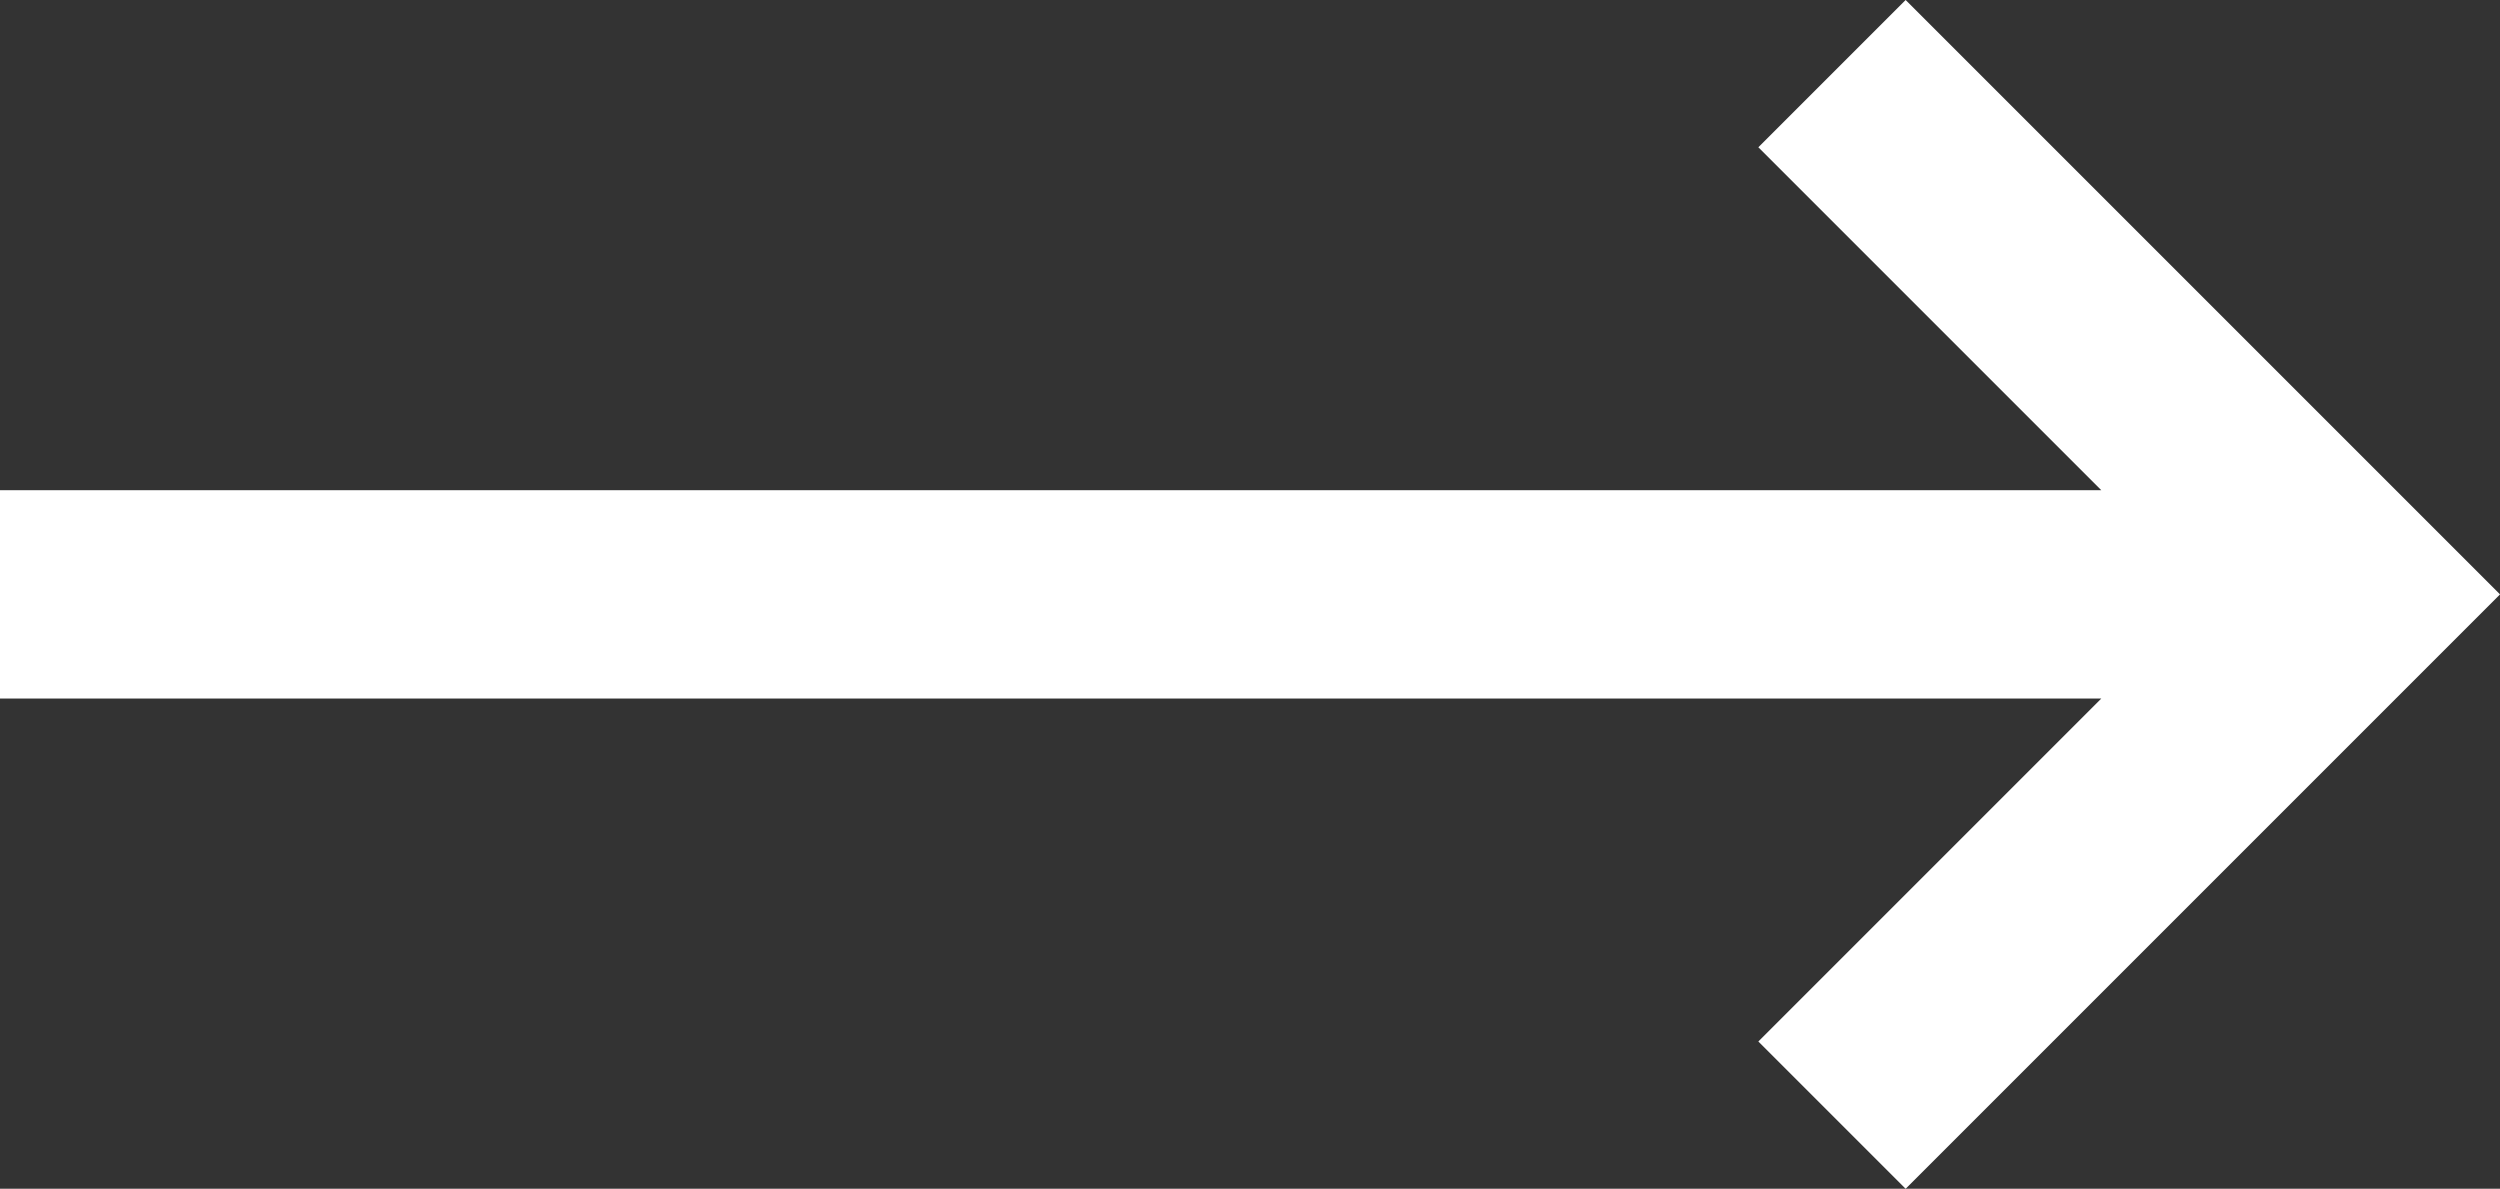 <svg xmlns="http://www.w3.org/2000/svg" width="24.004" height="11.414"><rect width="100%" height="100%" fill="#333333" stroke="none"/><path d="M17.59.707l5 5-5 5M0 5.707h22" fill="none" stroke="#fff" stroke-miterlimit="10" stroke-width="2"/></svg>